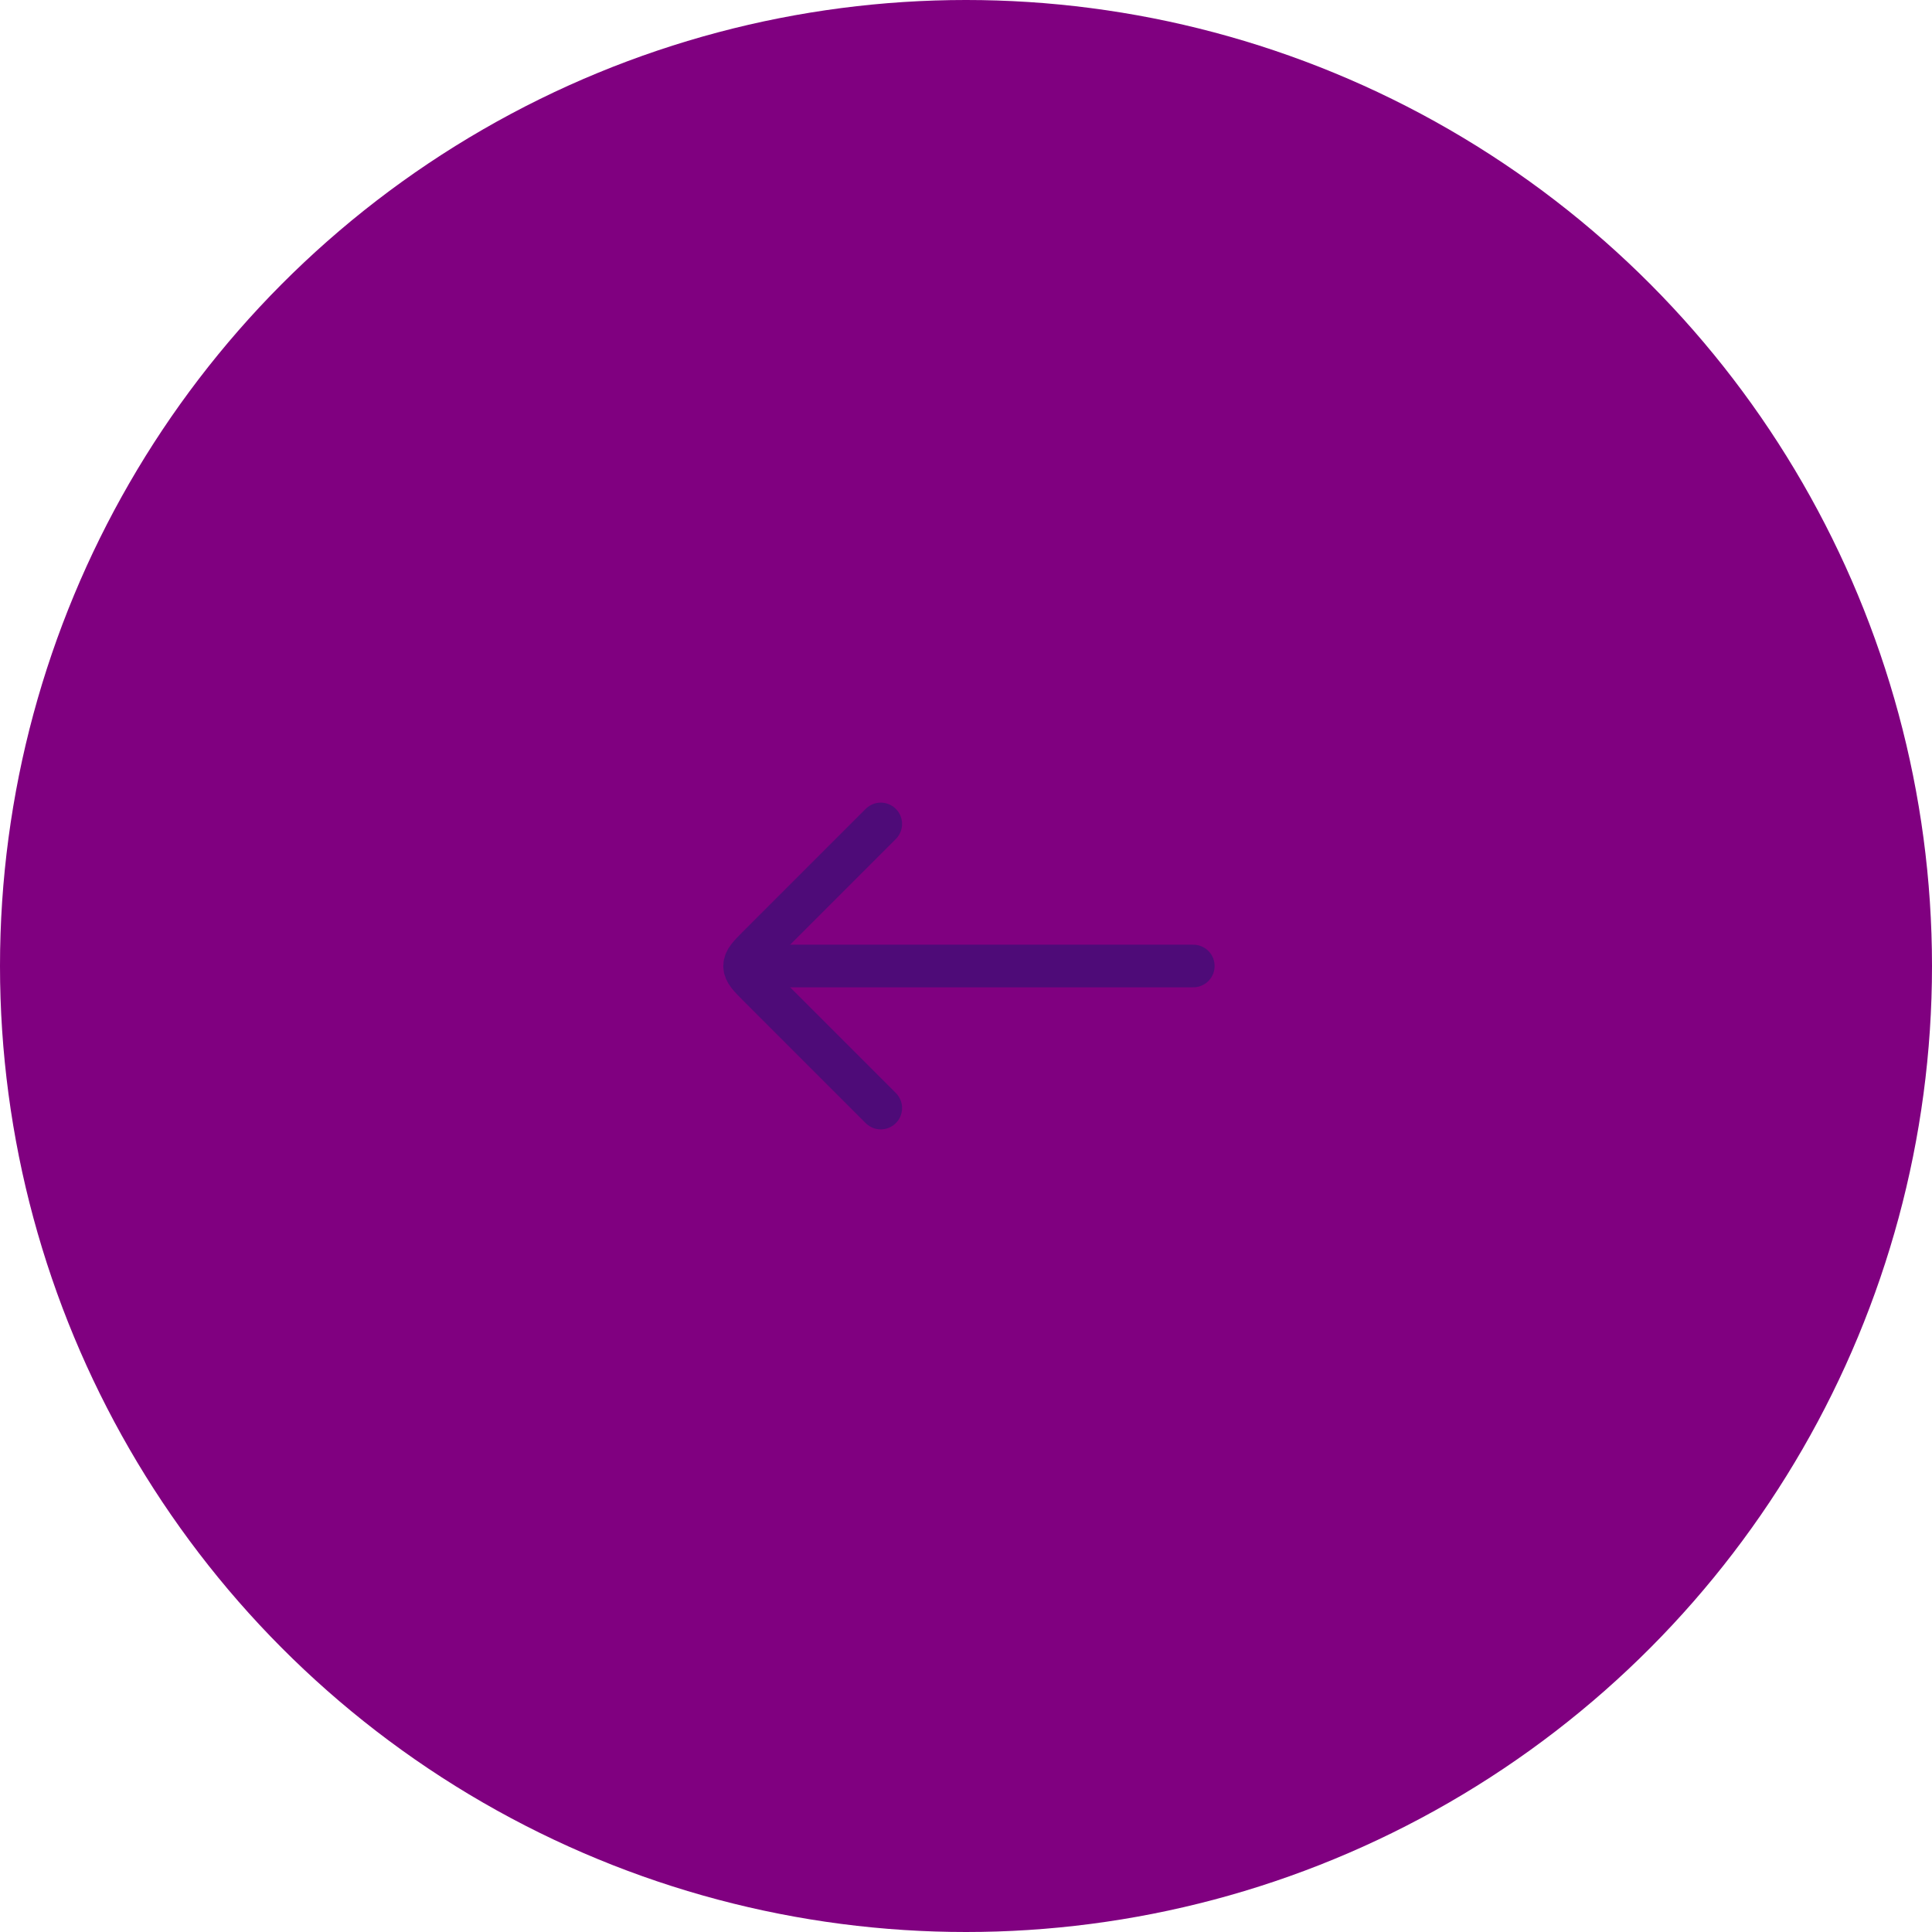 <svg
  width="68"
  height="68"
  viewBox="0 0 68 68"
  fill="none"
  xmlns="http://www.w3.org/2000/svg"
>
  <circle cx="34" cy="34" r="34" fill="purple" />
  <g clip-path="url(#clip0_165_1050)">
    <path
      d="M27 34L42 34"
      stroke="#4E0B78"
      stroke-width="1.5"
      stroke-linecap="round"
      stroke-linejoin="round"
    />
    <path
      d="M31 29L26.707 33.293C26.374 33.626 26.207 33.793 26.207 34C26.207 34.207 26.374 34.374 26.707 34.707L31 39"
      stroke="#4E0B78"
      stroke-width="1.5"
      stroke-linecap="round"
      stroke-linejoin="round"
    />
  </g>
  <defs>
    <clipPath id="clip0_165_1050">
      <rect width="24" height="24" fill="white" transform="translate(22 22)" />
    </clipPath>
  </defs>
</svg>
